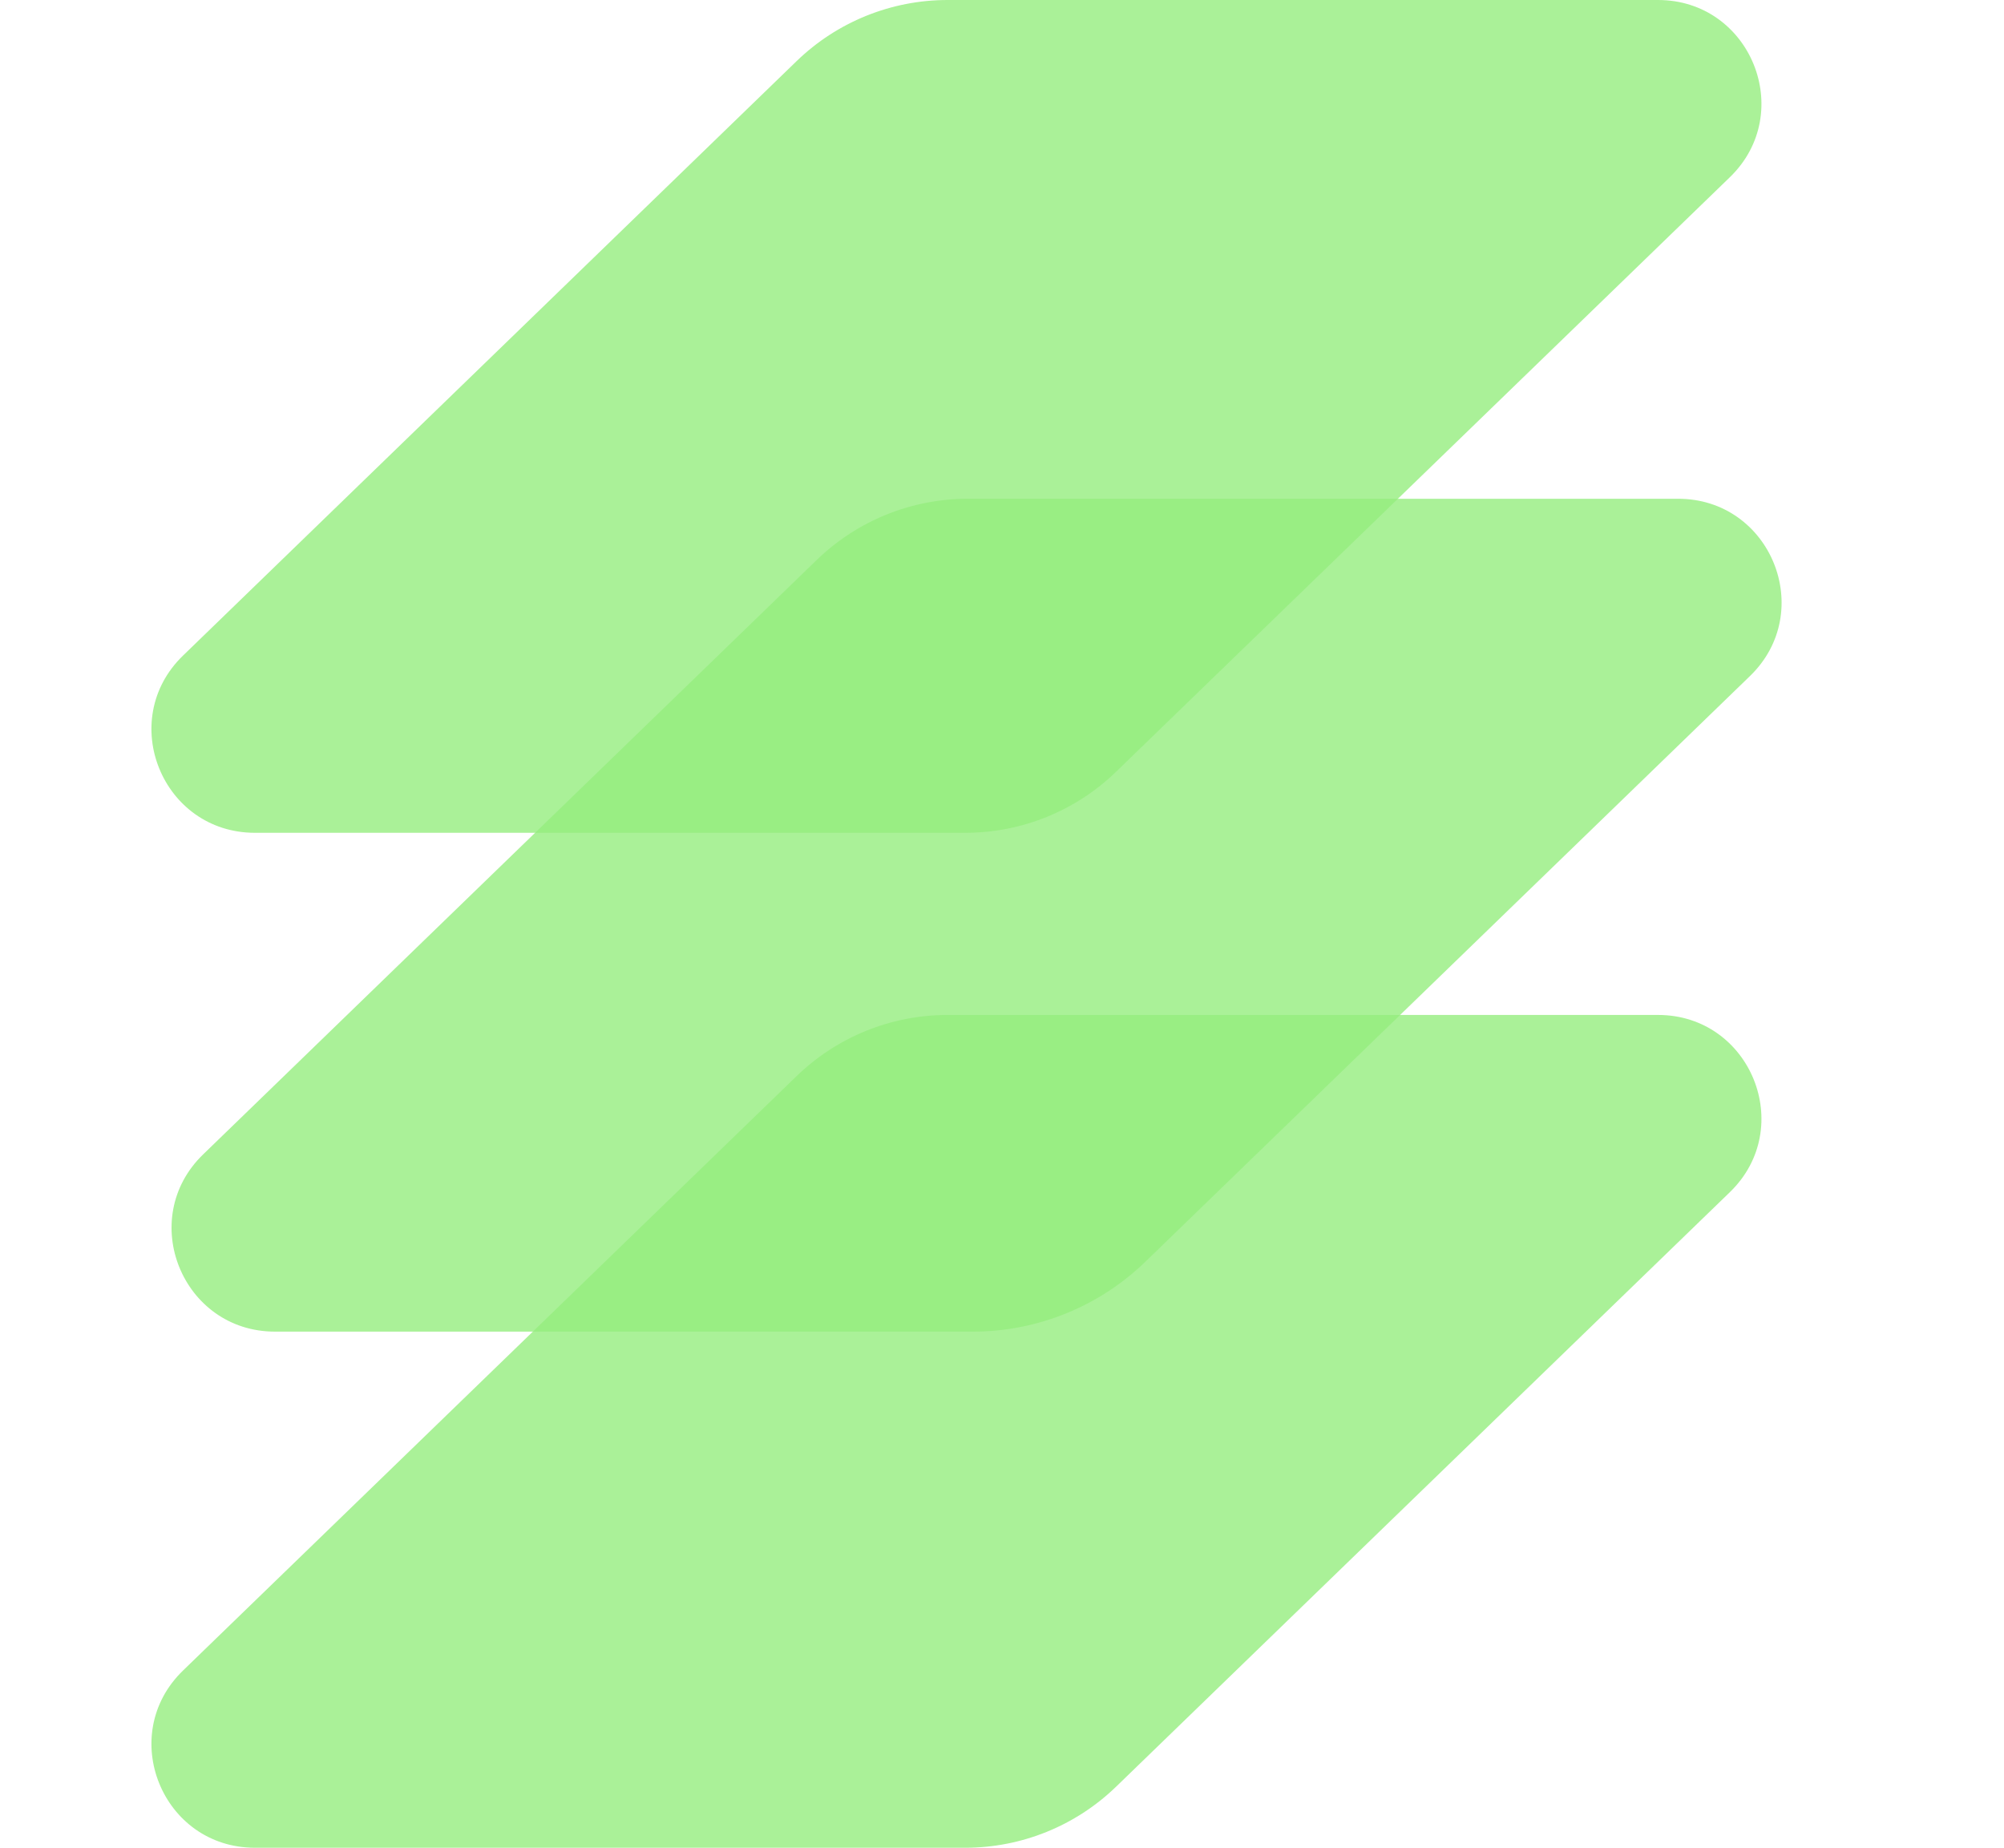 <svg width="64" height="59" viewBox="0 0 64 59" fill="none" xmlns="http://www.w3.org/2000/svg">
<path d="M52.949 32.408C55.912 32.408 57.372 36.007 55.245 38.067L35.644 57.05C34.354 58.299 32.626 59 30.827 59H8.141C5.178 59 3.718 55.401 5.845 53.341L25.443 34.358C26.736 33.106 28.464 32.408 30.261 32.408H52.949Z" fill="#95ED7F" fill-opacity="0.8"/>
<path d="M53.593 15.926C56.554 15.926 58.017 19.525 55.887 21.587L36.577 40.29C35.102 41.719 33.125 42.52 31.068 42.52H8.783C5.822 42.52 4.36 38.921 6.487 36.861L26.088 17.875C27.38 16.626 29.106 15.926 30.905 15.926H53.593Z" fill="#95ED7F" fill-opacity="0.8"/>
<path d="M52.949 0C55.912 0 57.372 3.599 55.245 5.659L35.644 24.642C34.354 25.894 32.626 26.592 30.827 26.592H8.141C5.178 26.592 3.718 22.993 5.845 20.933L25.443 1.949C26.736 0.698 28.464 0 30.261 0H52.949Z" fill="#95ED7F" fill-opacity="0.8"/>
</svg>
